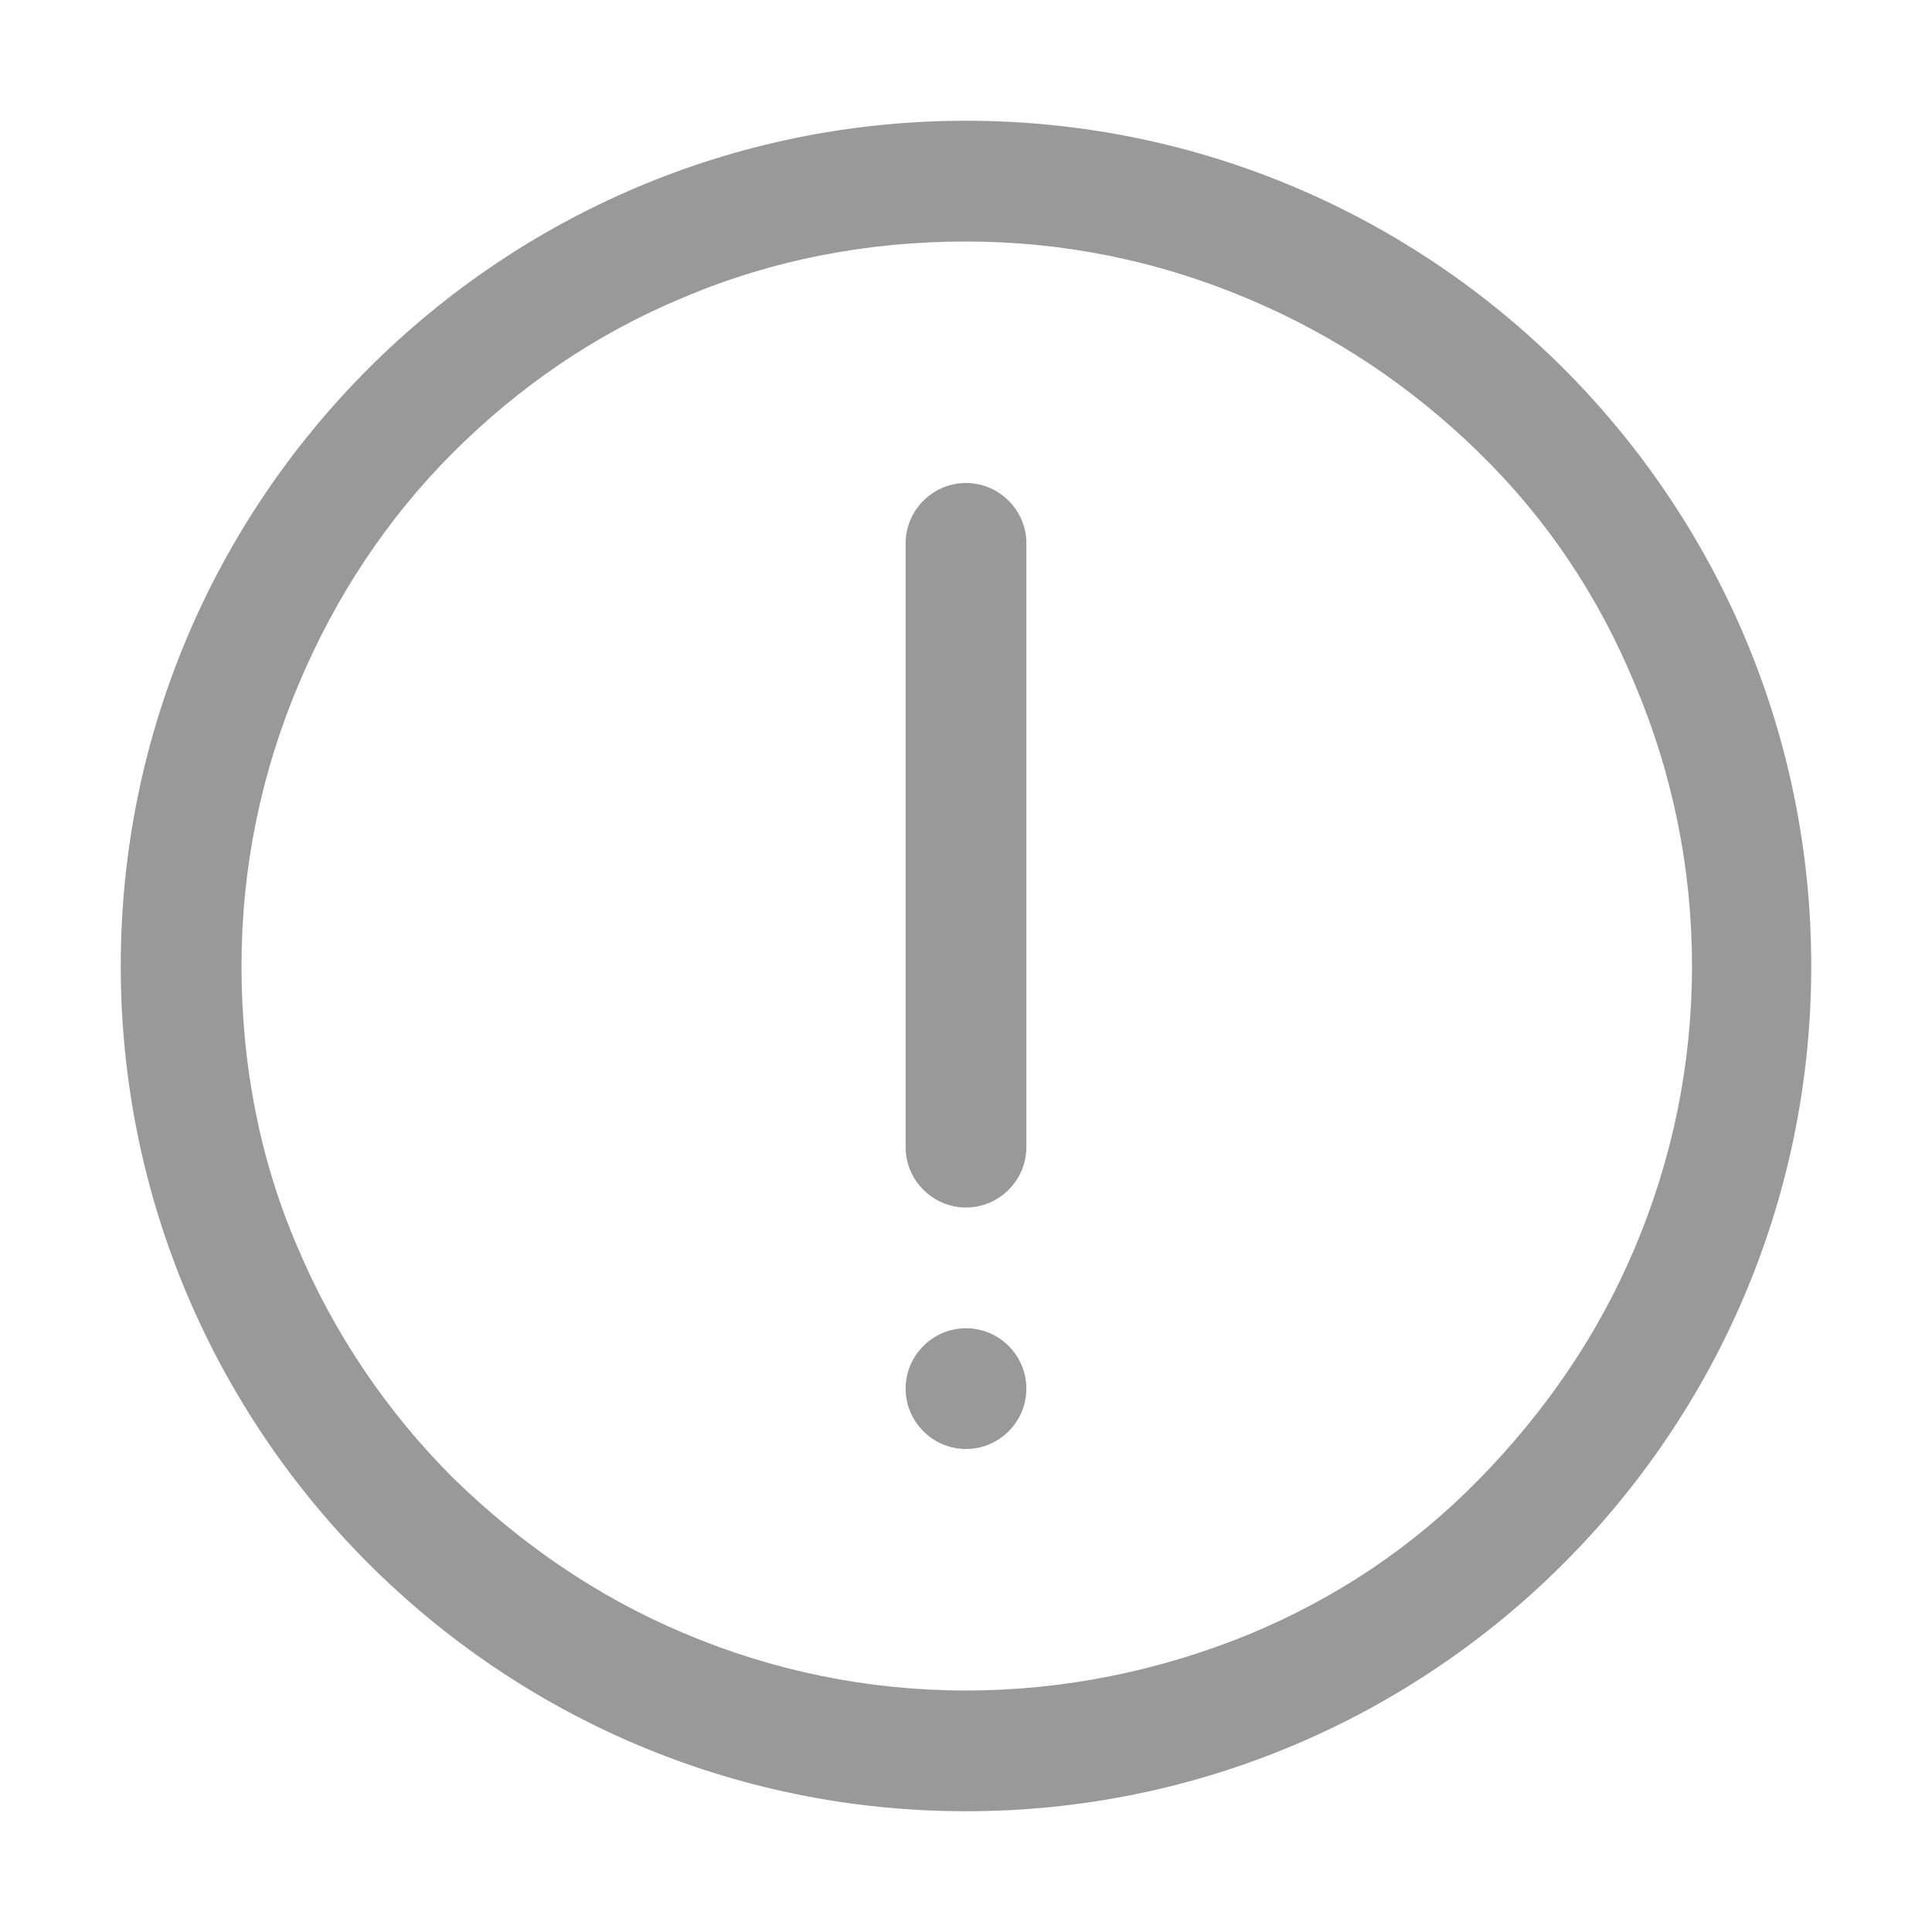 <?xml version="1.0" standalone="no"?><!DOCTYPE svg PUBLIC "-//W3C//DTD SVG 1.1//EN" "http://www.w3.org/Graphics/SVG/1.1/DTD/svg11.dtd"><svg class="icon" width="200px" height="200.00px" viewBox="0 0 1024 1024" version="1.1" xmlns="http://www.w3.org/2000/svg"><path fill="#999999" d="M512 896c-52 0-102.4-10.4-149.6-30.4-45.6-19.2-86.4-47.2-122.4-82.4-35.2-35.2-63.2-76.8-82.4-122.4C137.6 614.4 128 564 128 512s10.4-102.4 30.4-149.6c19.2-45.6 46.4-87.2 81.6-122.4s76-63.2 122.4-82.4C409.6 137.6 460 128 512 128s102.4 10.4 149.6 30.4C707.2 177.6 748 204.8 784 240s63.2 76 82.4 122.4c20 47.2 30.4 97.6 30.4 149.6s-10.4 102.4-30.4 149.6C847.2 707.2 819.2 748 784 784s-76 63.2-122.4 82.4C614.4 885.6 564 896 512 896m448-384c0-247.2-200.8-448-448-448S64 264.8 64 512s200.8 448 448 448 448-200.8 448-448z"  /><path fill="#999999" d="M544 608V288c0-17.6-14.4-32-32-32s-32 14.4-32 32v320c0 17.6 14.4 32 32 32s32-14.4 32-32z m0 128c0-17.6-14.4-32-32-32s-32 14.4-32 32 14.4 32 32 32 32-14.4 32-32z"  /></svg>